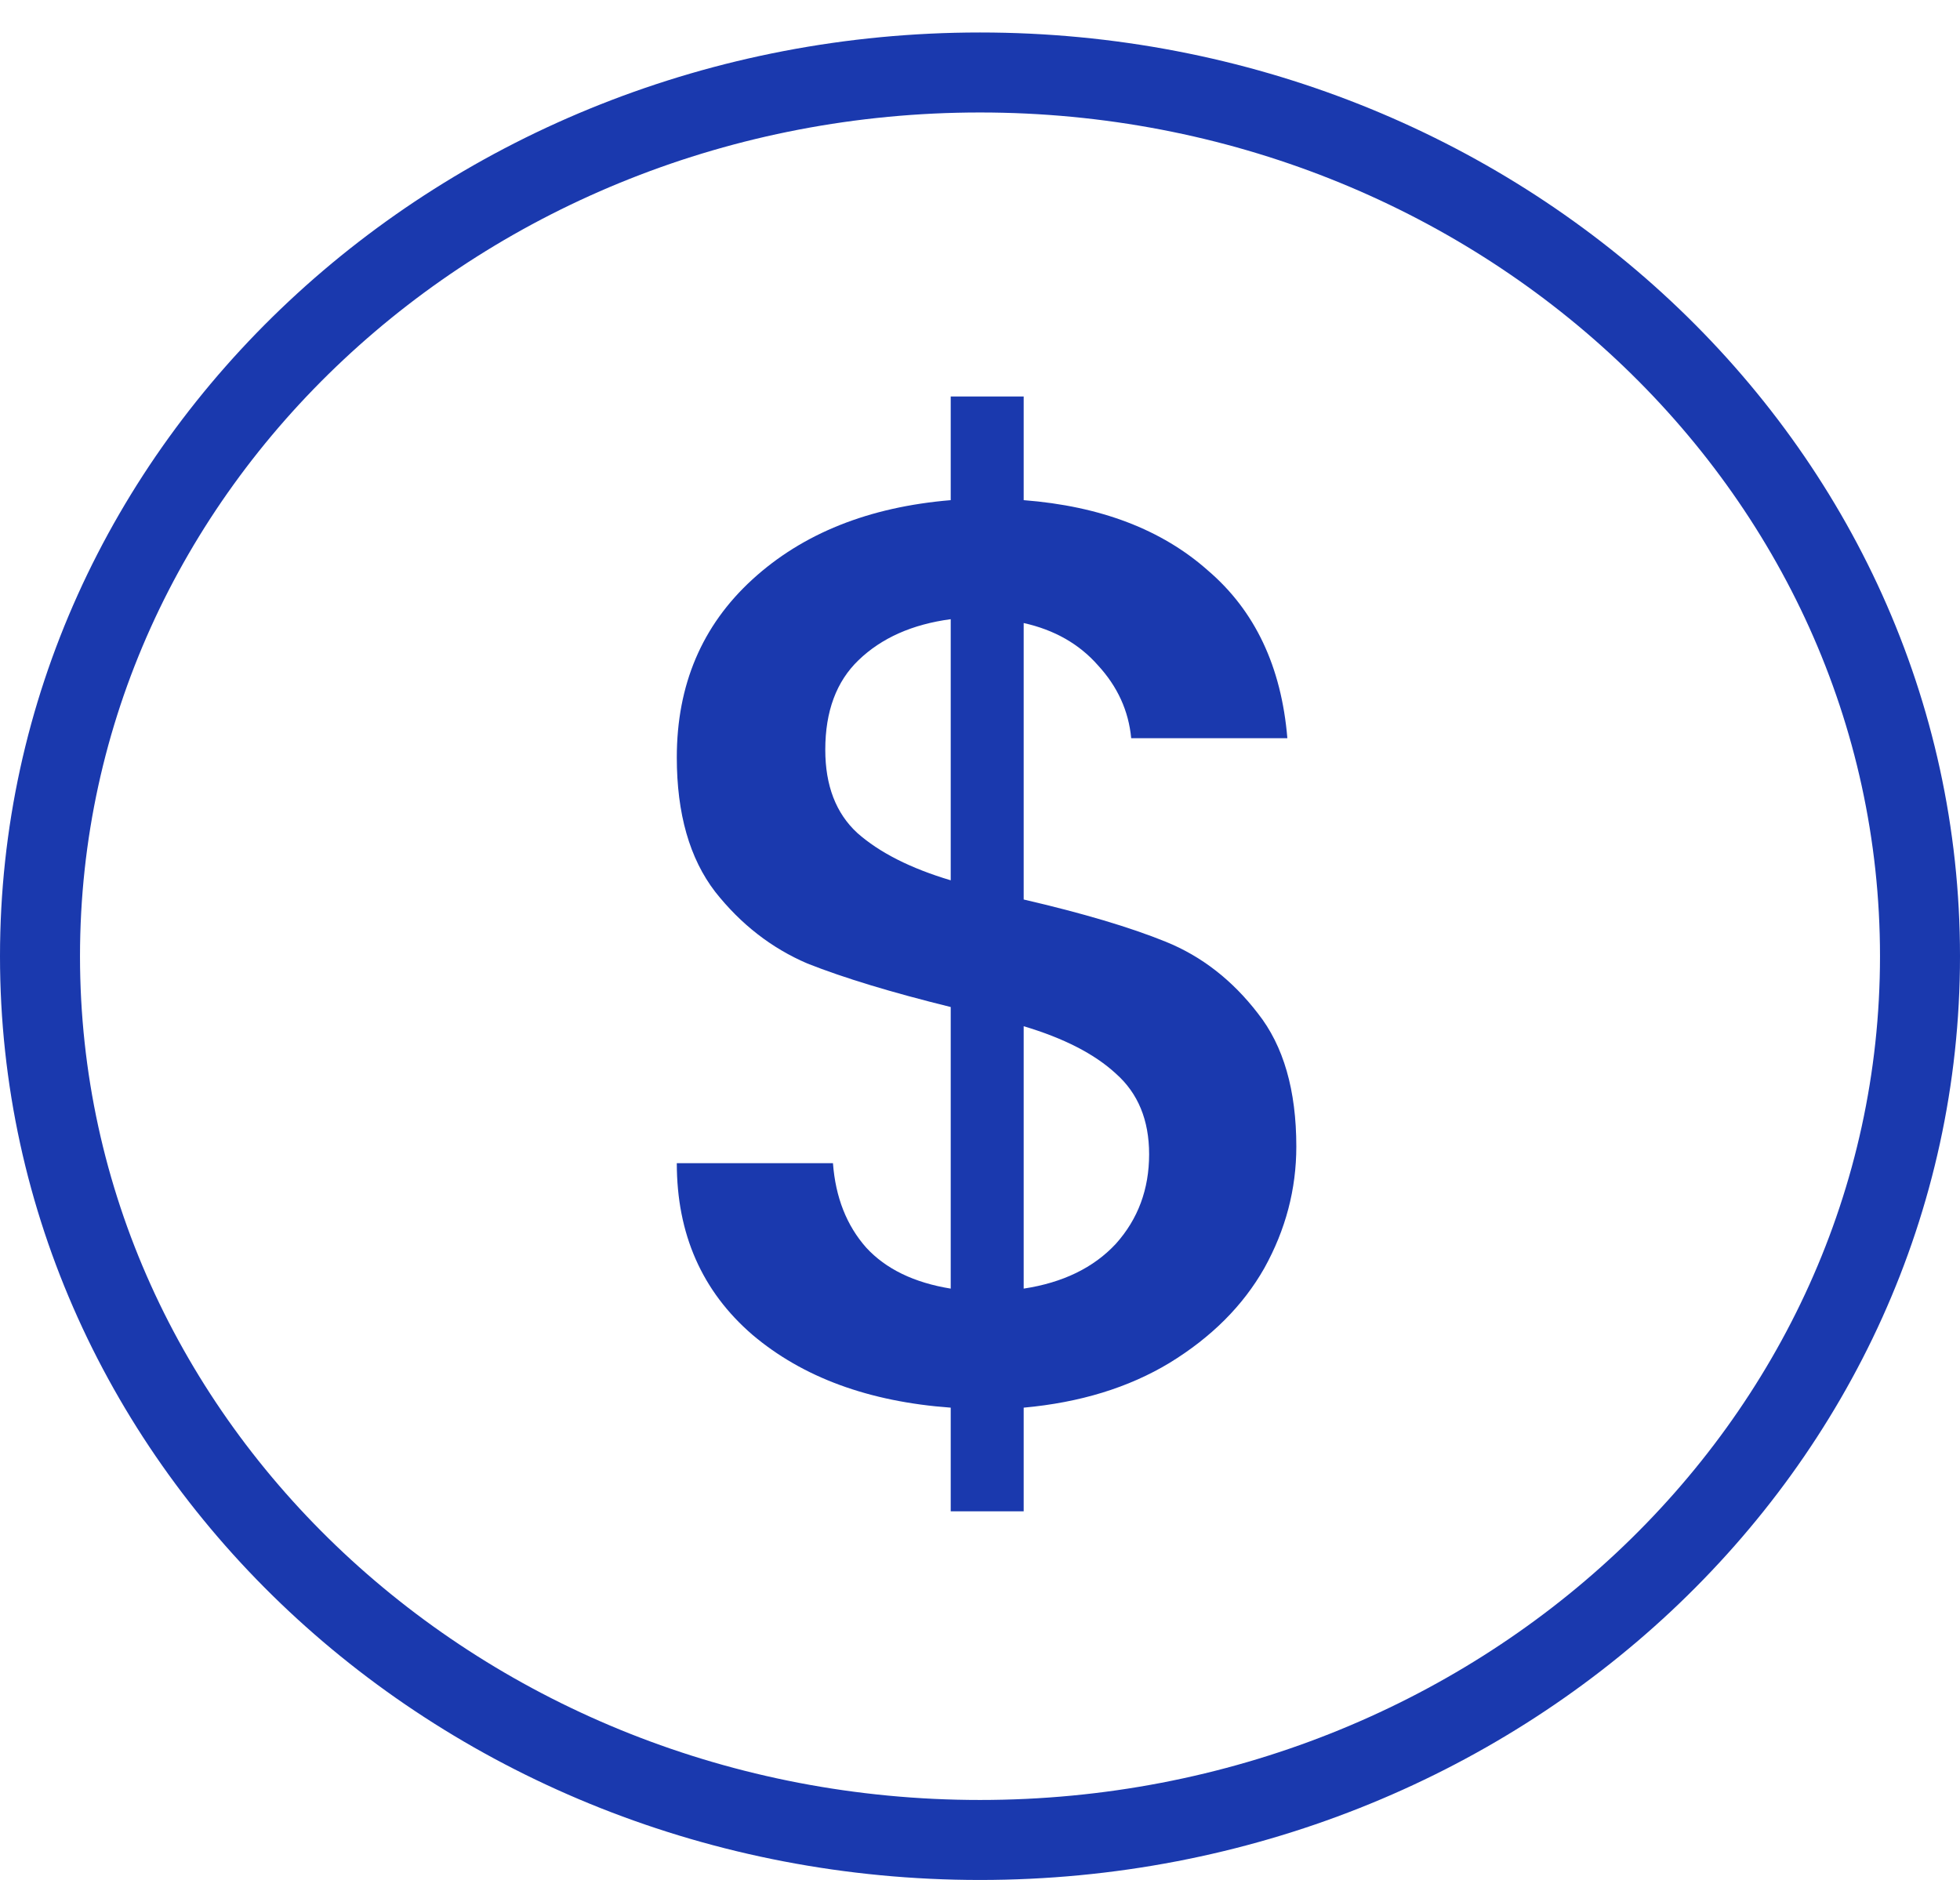 <svg width="49" height="47" viewBox="0 0 49 47" fill="none" xmlns="http://www.w3.org/2000/svg">
<path d="M32.408 28.664C32.408 29.731 32.141 30.744 31.608 31.704C31.075 32.643 30.285 33.432 29.24 34.072C28.216 34.691 27 35.064 25.592 35.192V37.784H23.768V35.192C21.72 35.043 20.067 34.435 18.808 33.368C17.549 32.28 16.92 30.851 16.92 29.08H20.824C20.888 29.933 21.165 30.637 21.656 31.192C22.147 31.725 22.851 32.067 23.768 32.216V25.176C22.296 24.813 21.101 24.451 20.184 24.088C19.288 23.704 18.52 23.107 17.88 22.296C17.24 21.464 16.92 20.344 16.92 18.936C16.92 17.123 17.549 15.64 18.808 14.488C20.067 13.336 21.72 12.675 23.768 12.504V9.912H25.592V12.504C27.512 12.653 29.048 13.24 30.2 14.264C31.373 15.267 32.035 16.664 32.184 18.456H28.28C28.216 17.773 27.939 17.165 27.448 16.632C26.979 16.099 26.36 15.747 25.592 15.576V22.488C27.064 22.829 28.248 23.181 29.144 23.544C30.04 23.907 30.808 24.504 31.448 25.336C32.088 26.147 32.408 27.256 32.408 28.664ZM20.632 18.744C20.632 19.64 20.899 20.333 21.432 20.824C21.987 21.315 22.765 21.709 23.768 22.008V15.48C22.808 15.608 22.04 15.949 21.464 16.504C20.909 17.037 20.632 17.784 20.632 18.744ZM25.592 32.216C26.573 32.067 27.341 31.693 27.896 31.096C28.451 30.477 28.728 29.731 28.728 28.856C28.728 28.003 28.451 27.331 27.896 26.84C27.363 26.349 26.595 25.955 25.592 25.656V32.216Z" fill="#1A39AE"/>
<path d="M24.5 46C37.417 46 48 36.168 48 23.906C48 11.644 37.417 1.812 24.5 1.812C11.583 1.812 1 11.644 1 23.906C1 36.168 11.583 46 24.5 46Z" stroke="#1A39AE" stroke-width="2"/>
</svg>
